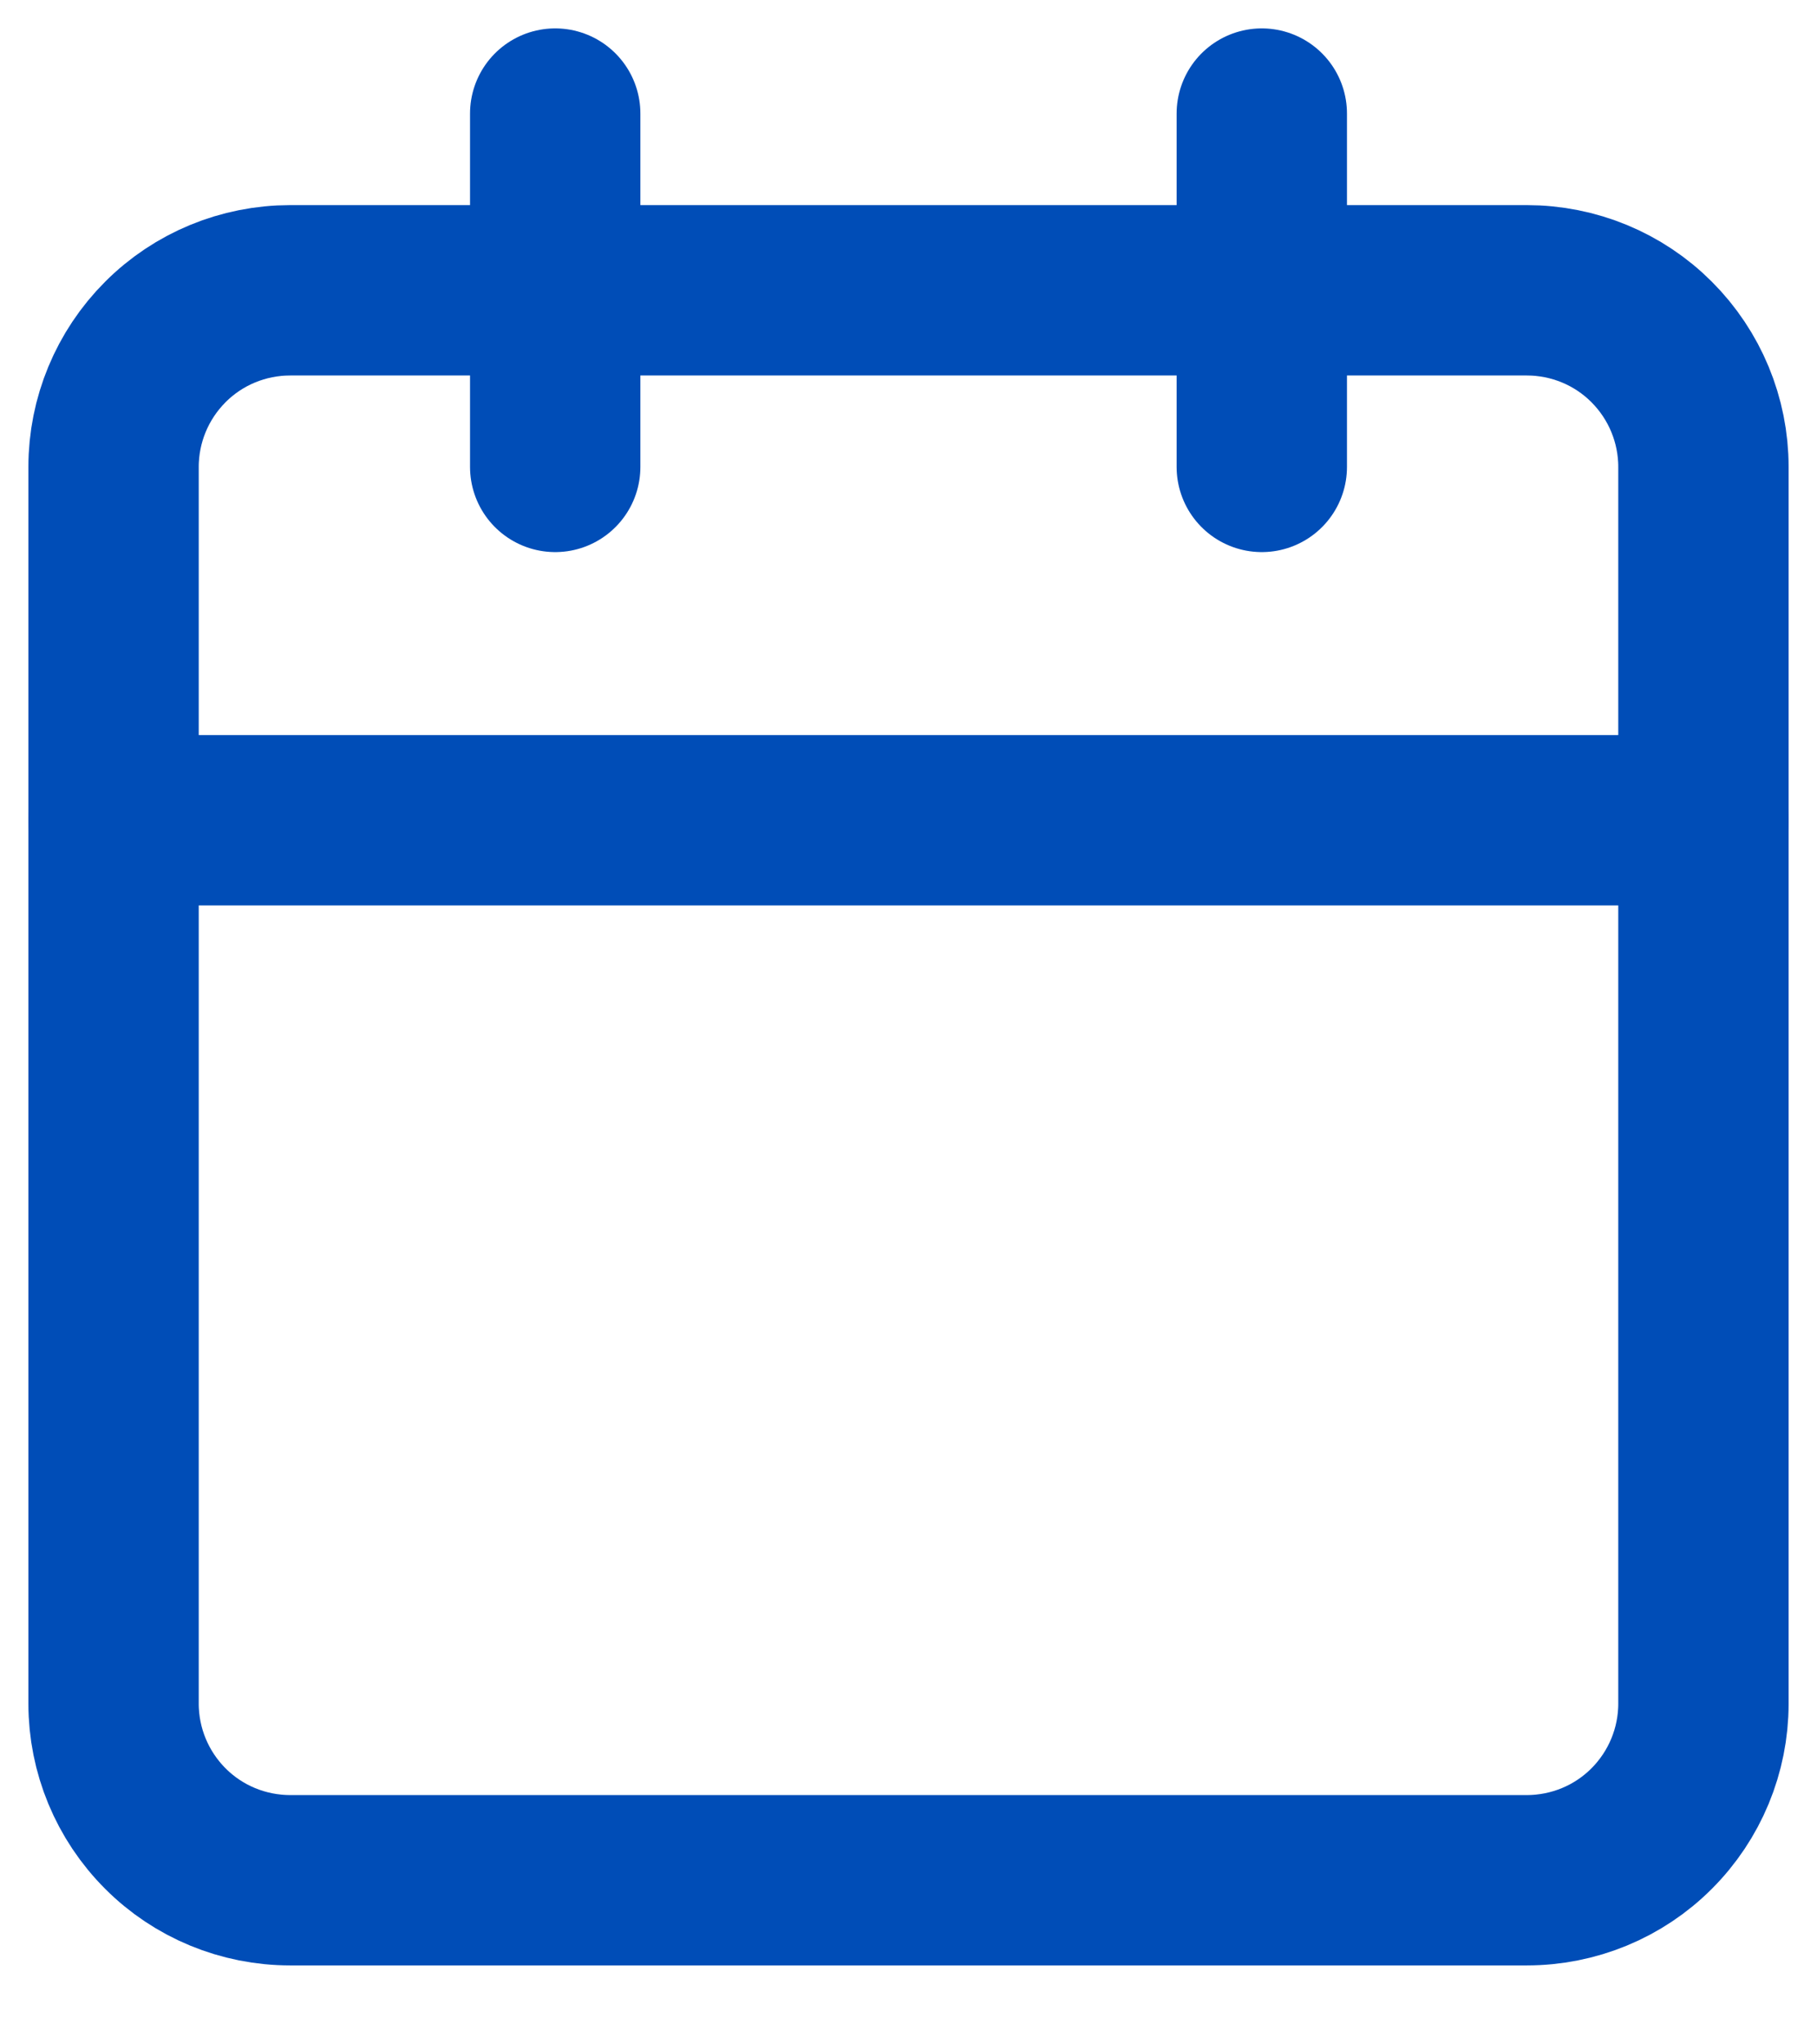 <svg width="16" height="18" viewBox="0 0 16 18" fill="none" xmlns="http://www.w3.org/2000/svg">
<path d="M2.556 2.556H13.444C13.857 2.556 14.253 2.719 14.544 3.011C14.836 3.303 15 3.699 15 4.111V15C15 15.412 14.836 15.808 14.544 16.1C14.253 16.392 13.857 16.555 13.444 16.555H2.556C2.143 16.555 1.747 16.392 1.456 16.1C1.164 15.808 1 15.412 1 15V4.111C1 3.699 1.164 3.303 1.456 3.011C1.747 2.719 2.143 2.556 2.556 2.556V2.556Z" stroke="#004DB7" stroke-width="1.5" stroke-linecap="round" stroke-linejoin="round"/>
<path d="M11.111 1V4.111" stroke="#004DB7" stroke-width="1.5" stroke-linecap="round" stroke-linejoin="round"/>
<path d="M4.889 1V4.111" stroke="#004DB7" stroke-width="1.5" stroke-linecap="round" stroke-linejoin="round"/>
<path d="M1 7.222H15" stroke="#004DB7" stroke-width="1.5" stroke-linecap="round" stroke-linejoin="round"/>
</svg>
